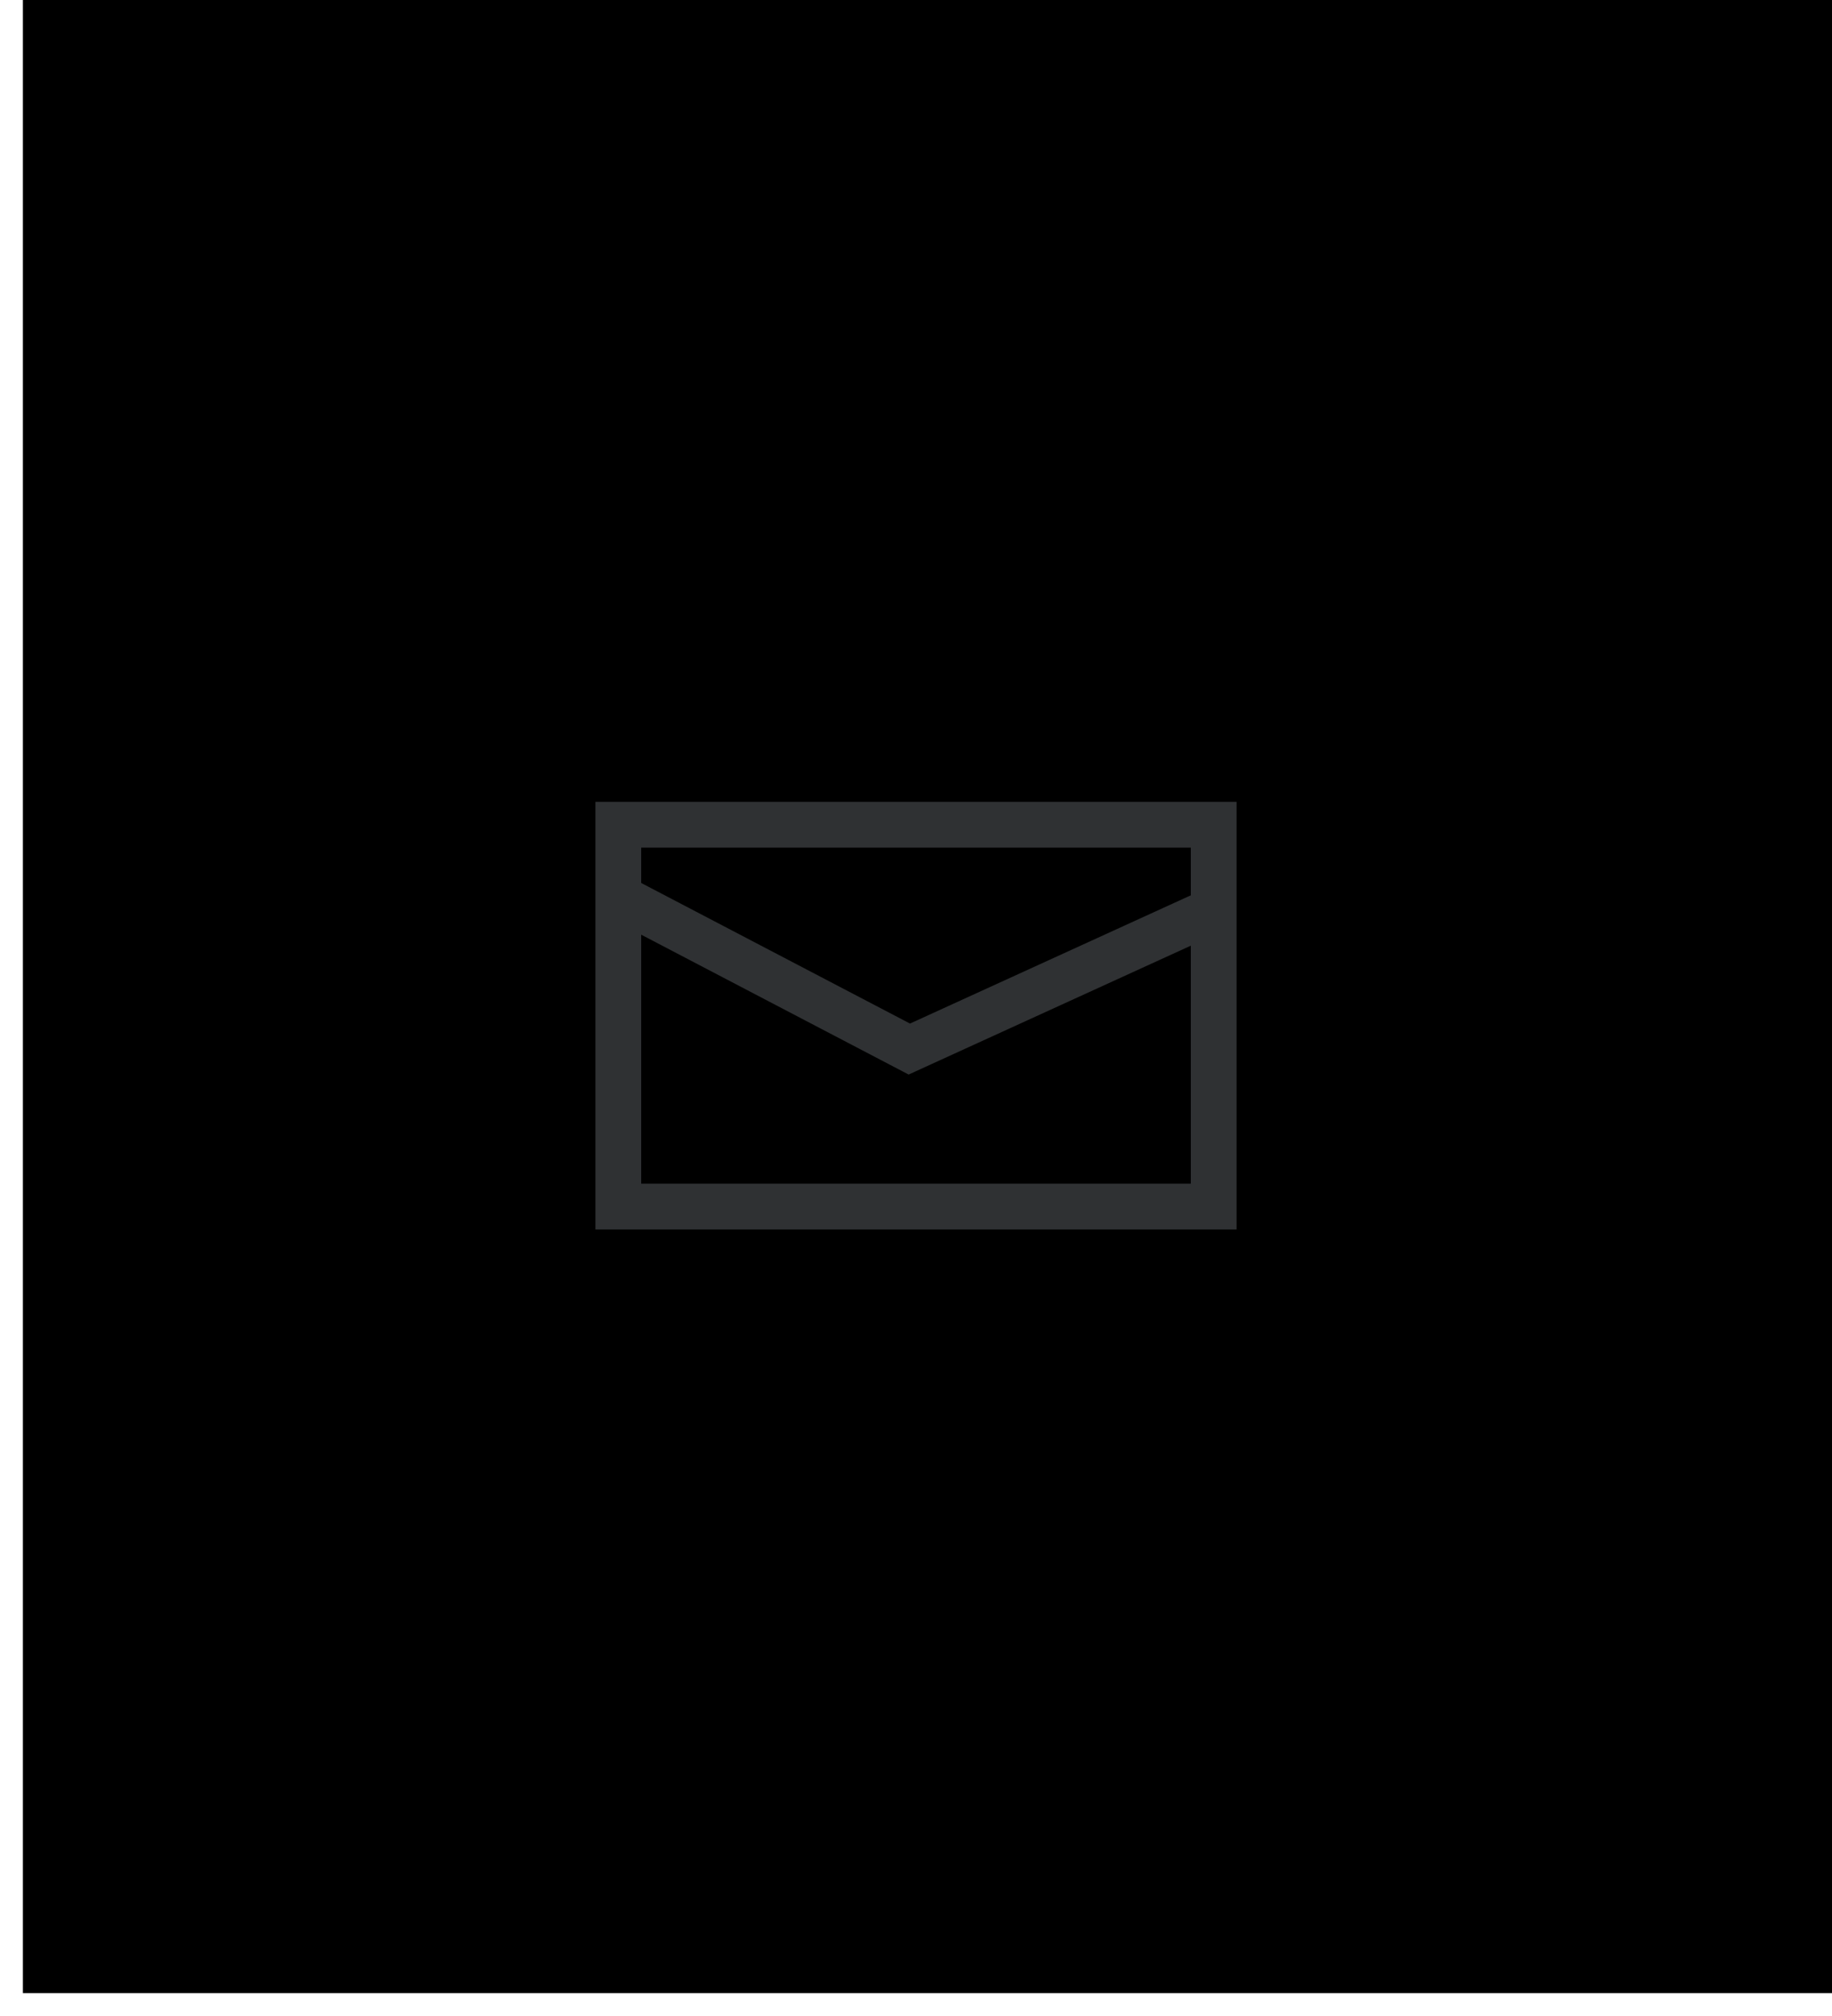 <?xml version="1.0" encoding="UTF-8"?>
<svg width="80px" height="88px" viewBox="0 0 80 88" version="1.1" xmlns="http://www.w3.org/2000/svg" xmlns:xlink="http://www.w3.org/1999/xlink">
    <!-- Generator: Sketch 52.5 (67469) - http://www.bohemiancoding.com/sketch -->
    <title>Mail/Empty</title>
    <desc>Created with Sketch.</desc>
    <defs>
        <rect id="path-1" x="0" y="0" width="80" height="88"></rect>
        <filter x="-0.6%" y="-0.6%" width="101.2%" height="101.1%" filterUnits="objectBoundingBox" id="filter-2">
            <feOffset dx="1" dy="-1" in="SourceAlpha" result="shadowOffsetInner1"></feOffset>
            <feComposite in="shadowOffsetInner1" in2="SourceAlpha" operator="arithmetic" k2="-1" k3="1" result="shadowInnerInner1"></feComposite>
            <feColorMatrix values="0 0 0 0 0.9   0 0 0 0 0.891   0 0 0 0 0.882  0 0 0 1 0" type="matrix" in="shadowInnerInner1"></feColorMatrix>
        </filter>
    </defs>
    <g id="Mail/Empty" stroke="none" stroke-width="1" fill="none" fill-rule="evenodd">
        <g id="Rectangle-Copy">
            <use fill="#FFFFFF" fill-rule="evenodd" xlink:href="#path-1"></use>
            <use fill="black" fill-opacity="1" filter="url(#filter-2)" xlink:href="#path-1"></use>
        </g>
        <g id="Group" transform="translate(26, 35)" stroke="#2F3133" stroke-width="2">
            <rect id="Rectangle" x="1" y="1" width="26" height="16.667"></rect>
            <polyline id="Line-2" points="0.875 4.083 13.708 10.792 27.125 4.667"></polyline>
        </g>
    </g>
</svg>